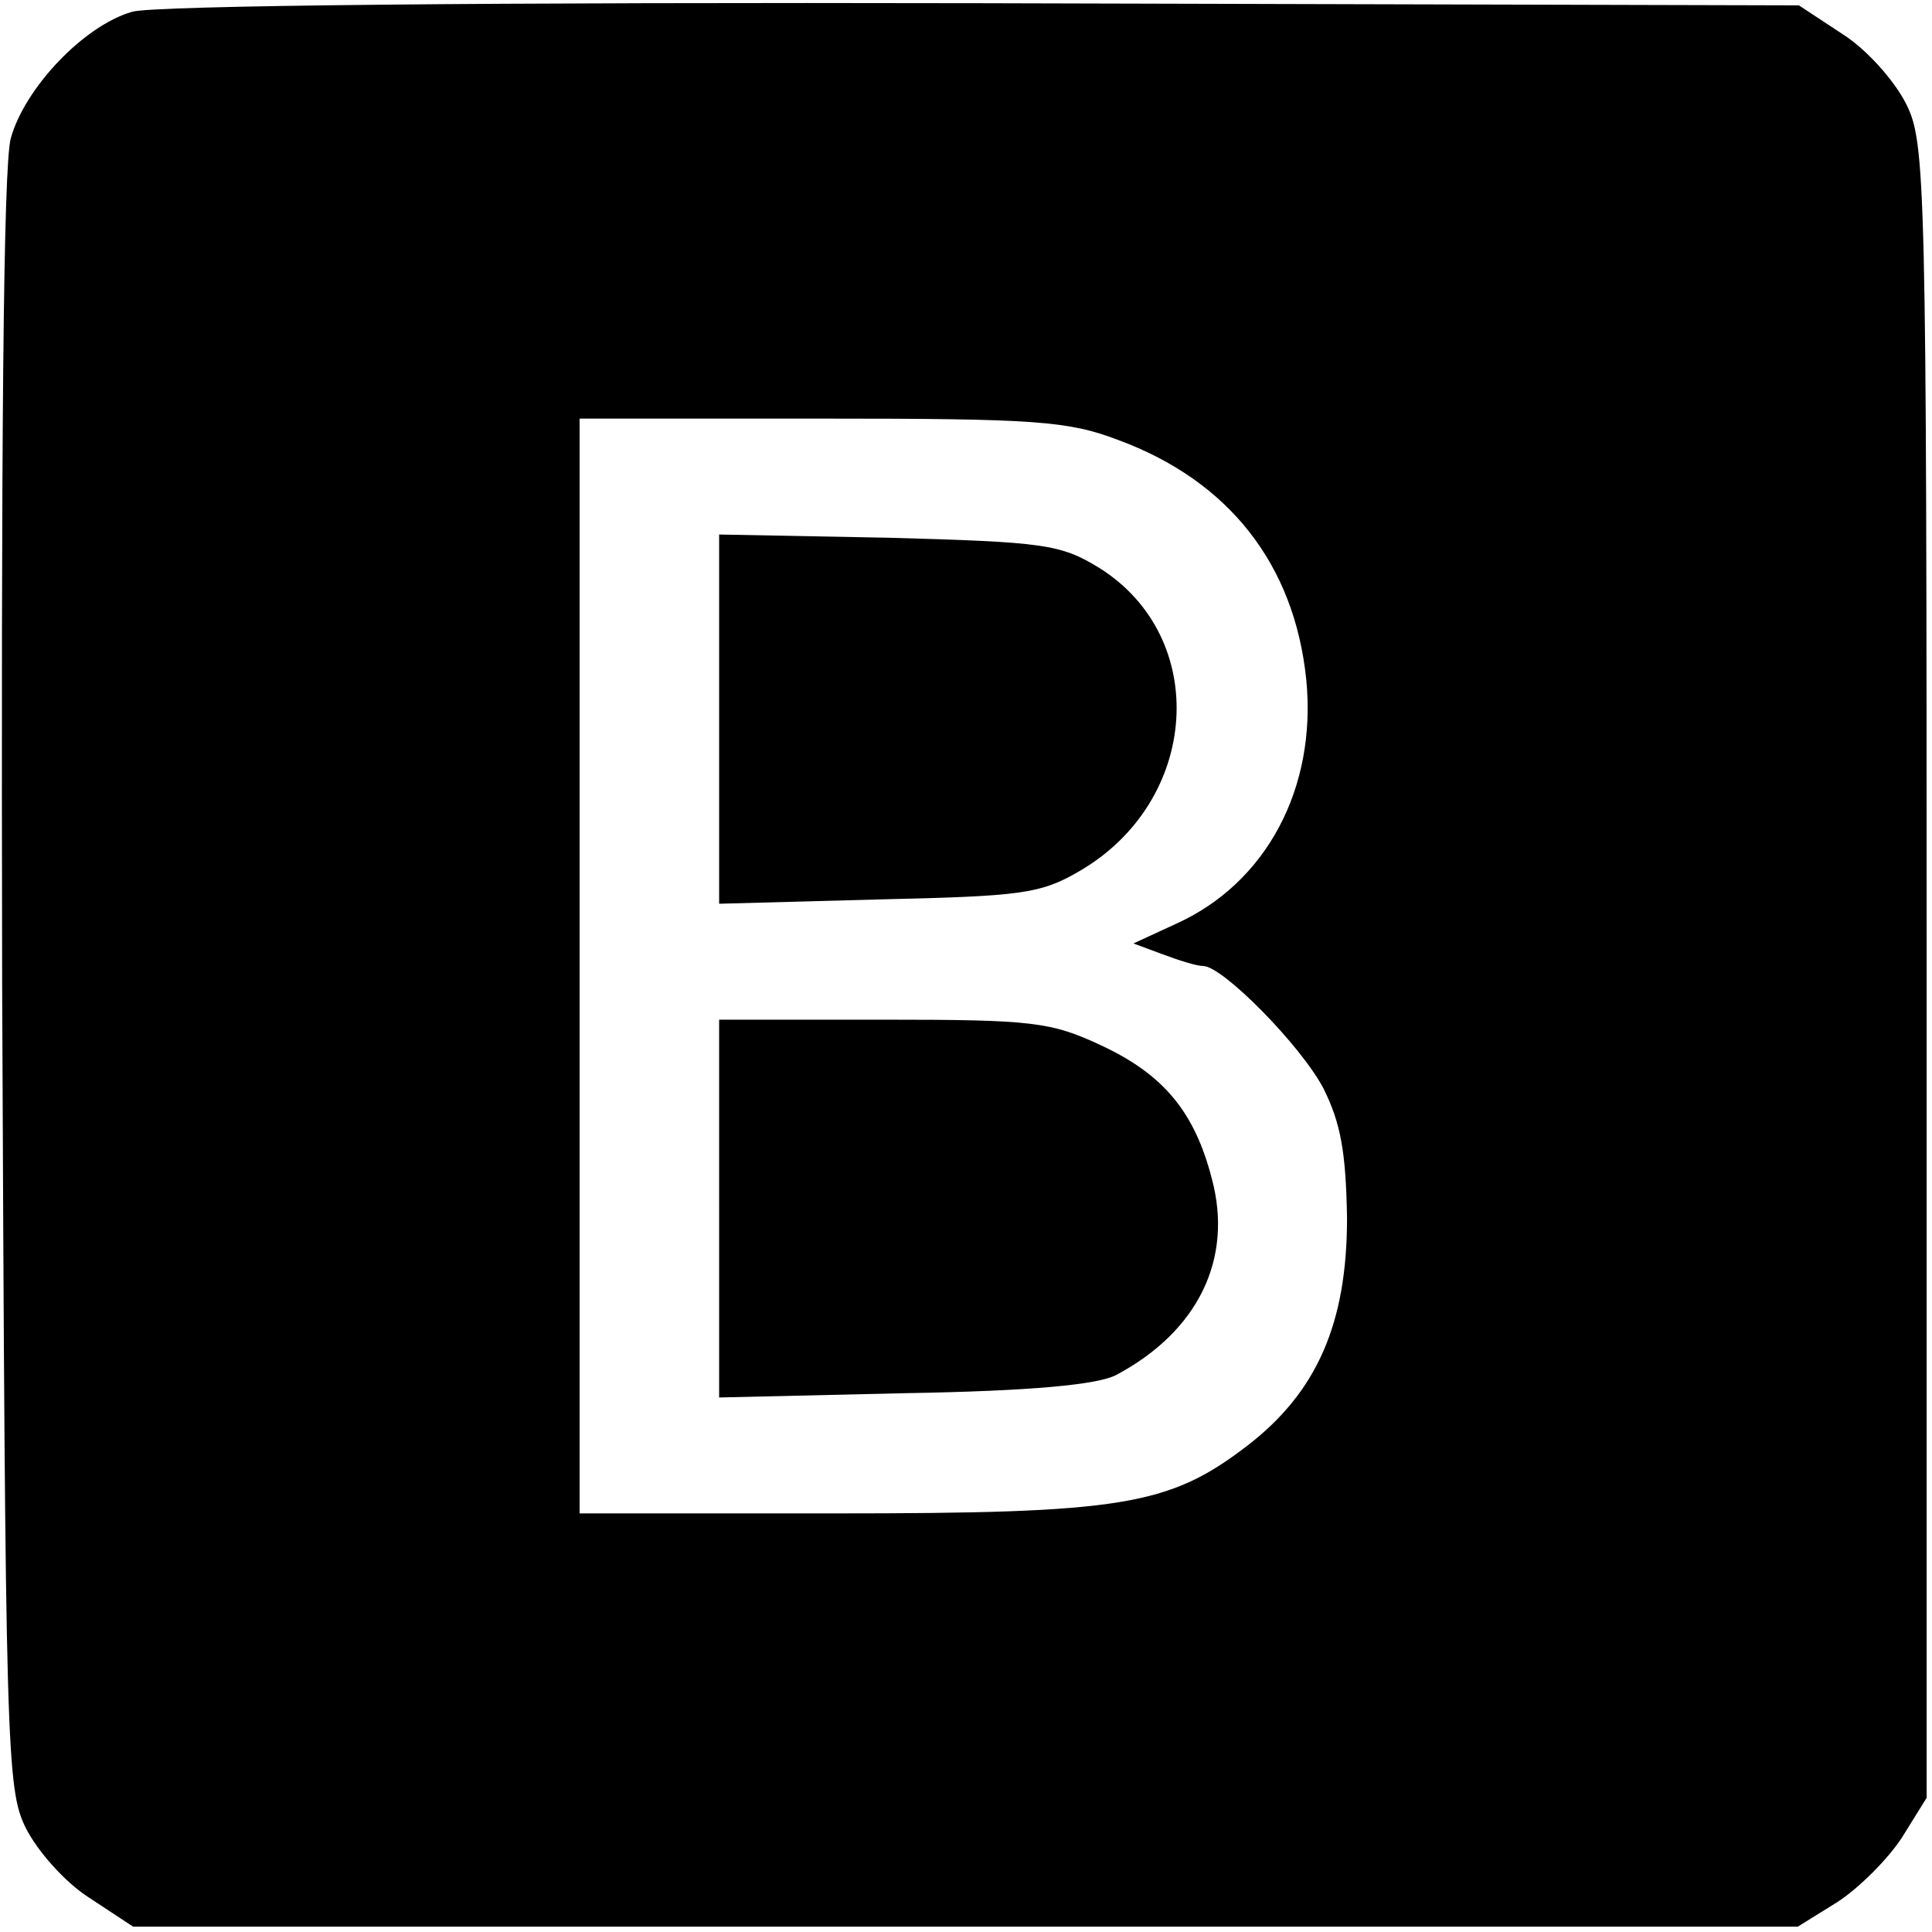 <?xml version="1.0" standalone="no"?>
<!DOCTYPE svg PUBLIC "-//W3C//DTD SVG 20010904//EN"
 "http://www.w3.org/TR/2001/REC-SVG-20010904/DTD/svg10.dtd">
<svg version="1.0" xmlns="http://www.w3.org/2000/svg"
 width="180pt" height="180pt" viewBox="0 0 180 180"
 preserveAspectRatio="xMidYMid meet">

<g transform="translate(0,180) scale(0.1,-0.1)"
fill="#000000" stroke="none">
<path d="M123 1789 c-45 -13 -100 -71 -113 -118 -7 -27 -9 -284 -8 -788 3
-713 4 -750 22 -786 11 -22 37 -51 59 -65 l41 -27 775 0 776 0 37 23 c20 13
47 40 60 60 l23 37 0 770 c0 737 -1 772 -19 808 -11 22 -37 51 -59 65 l-41 27
-760 2 c-456 1 -774 -2 -793 -8z m919 -399 c103 -38 164 -116 175 -223 10
-101 -37 -190 -122 -228 l-39 -18 27 -10 c16 -6 32 -11 38 -11 18 0 91 -74
112 -114 16 -32 21 -59 22 -121 0 -98 -28 -162 -93 -212 -73 -56 -117 -63
-384 -63 l-238 0 0 510 0 510 225 0 c199 0 230 -2 277 -20z"/>
<path d="M670 1130 l0 -172 148 4 c132 3 151 5 187 26 113 65 123 218 19 283
-36 22 -51 24 -196 28 l-158 3 0 -172z"/>
<path d="M670 674 l0 -176 173 4 c119 2 180 8 197 17 77 41 109 109 89 183
-16 62 -45 97 -103 124 -47 22 -64 24 -203 24 l-153 0 0 -176z"/>
</g>
</svg>
